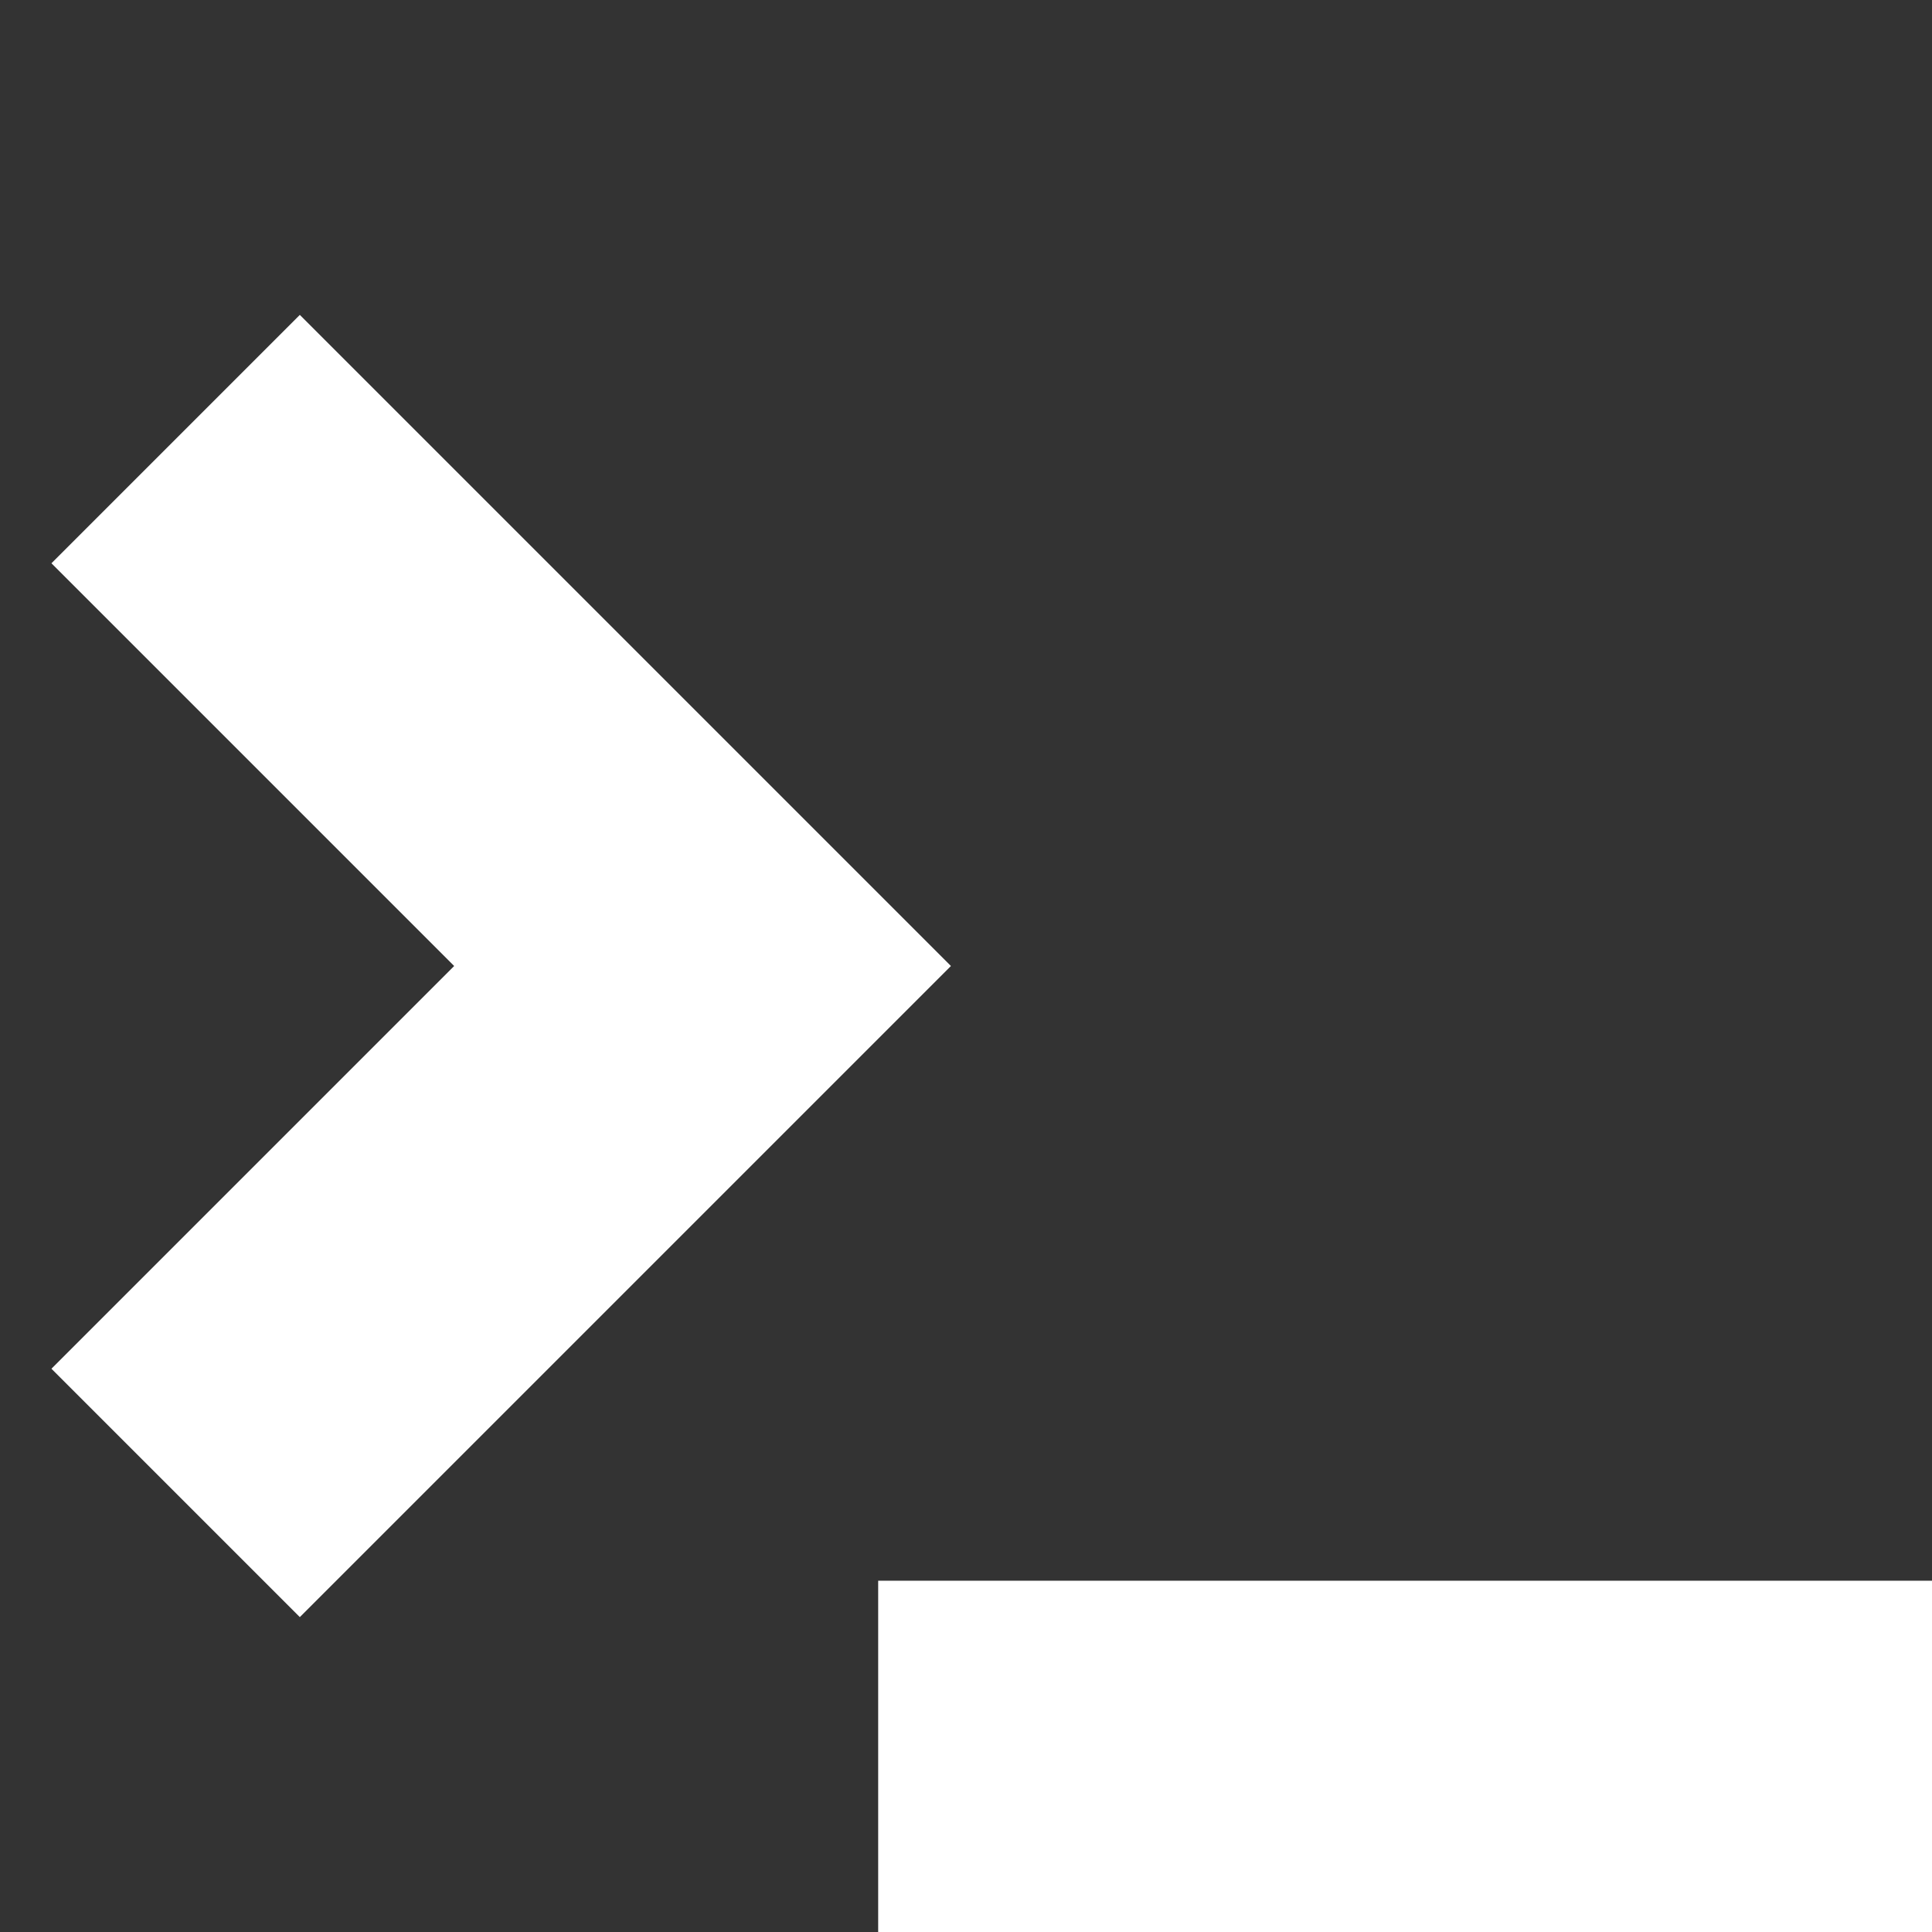 <?xml version="1.0" encoding="UTF-8" standalone="no"?>
<!-- Created with Inkscape (http://www.inkscape.org/) -->

<svg
   xmlns:dc="http://purl.org/dc/elements/1.1/"
   xmlns:cc="http://creativecommons.org/ns#"
   xmlns:rdf="http://www.w3.org/1999/02/22-rdf-syntax-ns#"
   xmlns:svg="http://www.w3.org/2000/svg"
   xmlns="http://www.w3.org/2000/svg"
   xmlns:xlink="http://www.w3.org/1999/xlink"
   xmlns:sodipodi="http://sodipodi.sourceforge.net/DTD/sodipodi-0.dtd"
   xmlns:inkscape="http://www.inkscape.org/namespaces/inkscape"
   width="11"
   height="11"
   id="svg4045"
   version="1.1"
   inkscape:version="0.92.1 r15371"
   sodipodi:docname="logo.s.svg"
   inkscape:export-filename="/home/holger/console.png"
   inkscape:export-xdpi="96"
   inkscape:export-ydpi="96">
  <rect width="100%" height="100%" fill="#333333" stroke="none"/>
  <defs
     id="defs4047">
    <filter
       id="filter3266"
       style="color-interpolation-filters:sRGB"
       inkscape:label="Drop Shadow">
      <feFlood
         id="feFlood3268"
         flood-opacity="0.66"
         flood-color="rgb(0,0,0)"
         result="flood" />
      <feComposite
         id="feComposite3270"
         in2="SourceGraphic"
         in="flood"
         operator="in"
         result="composite1" />
      <feGaussianBlur
         id="feGaussianBlur3272"
         stdDeviation="16"
         result="blur" />
      <feOffset
         id="feOffset3274"
         dx="0"
         dy="2"
         result="offset" />
      <feComposite
         id="feComposite3276"
         in2="offset"
         in="SourceGraphic"
         operator="over"
         result="composite2" />
    </filter>
    <linearGradient
       id="linearGradient3737-0">
      <stop
         offset="0"
         style="stop-color:#ffffff;stop-opacity:1"
         id="stop3739-9" />
      <stop
         offset="1"
         style="stop-color:#ffffff;stop-opacity:0"
         id="stop3741-4" />
    </linearGradient>
    <clipPath
       id="clipPath3613-2">
      <rect
         style="fill:#ffffff;fill-opacity:1;fill-rule:nonzero;stroke:none"
         id="rect3615-6"
         y="6"
         x="6"
         ry="6"
         rx="6"
         height="84"
         width="84" />
    </clipPath>
    <filter
       id="filter3794-6"
       height="1.384"
       width="1.384"
       y="-0.192"
       x="-0.192"
       style="color-interpolation-filters:sRGB">
      <feGaussianBlur
         stdDeviation="5.28"
         id="feGaussianBlur3796-0" />
    </filter>
    <linearGradient
       id="linearGradient3737-0-5">
      <stop
         offset="0"
         style="stop-color:#ffffff;stop-opacity:1"
         id="stop3739-9-5" />
      <stop
         offset="1"
         style="stop-color:#ffffff;stop-opacity:0"
         id="stop3741-4-0" />
    </linearGradient>
    <linearGradient
       id="linearGradient9543">
      <stop
         offset="0"
         style="stop-color:#ffffff;stop-opacity:1"
         id="stop9545" />
      <stop
         offset="1"
         style="stop-color:#ffffff;stop-opacity:0"
         id="stop9547" />
    </linearGradient>
    <linearGradient
       id="linearGradient3737-0-8">
      <stop
         offset="0"
         style="stop-color:#ffffff;stop-opacity:1"
         id="stop3739-9-9" />
      <stop
         offset="1"
         style="stop-color:#ffffff;stop-opacity:0"
         id="stop3741-4-2" />
    </linearGradient>
    <linearGradient
       id="linearGradient5266">
      <stop
         style="stop-color:#ffe32d;stop-opacity:1;"
         offset="0"
         id="stop5268" />
      <stop
         style="stop-color:#ffea65;stop-opacity:1;"
         offset="1"
         id="stop5270" />
    </linearGradient>
    <linearGradient
       id="linearGradient5274">
      <stop
         style="stop-color:#ff9f2e;stop-opacity:1;"
         offset="0"
         id="stop5276" />
      <stop
         style="stop-color:#ffae4e;stop-opacity:1;"
         offset="1"
         id="stop5278" />
    </linearGradient>
    <linearGradient
       id="linearGradient5282">
      <stop
         style="stop-color:#d71f1f;stop-opacity:1;"
         offset="0"
         id="stop5284" />
      <stop
         style="stop-color:#e23838;stop-opacity:1;"
         offset="1"
         id="stop5286" />
    </linearGradient>
    <linearGradient
       id="linearGradient4403">
      <stop
         id="stop4405"
         style="stop-color:#404554;stop-opacity:1;"
         offset="0" />
      <stop
         id="stop4407"
         style="stop-color:#3b3e4d;stop-opacity:1;"
         offset="1" />
    </linearGradient>
    <linearGradient
       gradientTransform="matrix(1.006,0,0,0.994,100,0)"
       gradientUnits="userSpaceOnUse"
       id="ButtonShadow-0-4"
       y2="7.017"
       x2="45.448"
       y1="92.54"
       x1="45.448">
      <stop
         offset="0"
         style="stop-color:#000000;stop-opacity:1"
         id="stop3750-8-2" />
      <stop
         offset="1"
         style="stop-color:#000000;stop-opacity:0.588"
         id="stop3752-5-1" />
    </linearGradient>
    <linearGradient
       gradientTransform="matrix(1.006,0,0,0.994,100,0)"
       gradientUnits="userSpaceOnUse"
       id="linearGradient3183"
       y2="7.017"
       x2="45.448"
       y1="92.54"
       x1="45.448">
      <stop
         offset="0"
         style="stop-color:#000000;stop-opacity:1"
         id="stop3185" />
      <stop
         offset="1"
         style="stop-color:#000000;stop-opacity:0.588"
         id="stop3187" />
    </linearGradient>
    <linearGradient
       gradientTransform="matrix(1.006,0,0,0.994,100,0)"
       gradientUnits="userSpaceOnUse"
       id="linearGradient3190"
       y2="7.017"
       x2="45.448"
       y1="92.54"
       x1="45.448">
      <stop
         offset="0"
         style="stop-color:#000000;stop-opacity:1"
         id="stop3192" />
      <stop
         offset="1"
         style="stop-color:#000000;stop-opacity:0.588"
         id="stop3194" />
    </linearGradient>
    <linearGradient
       gradientTransform="matrix(1.006,0,0,0.994,100,0)"
       gradientUnits="userSpaceOnUse"
       id="linearGradient3197"
       y2="7.017"
       x2="45.448"
       y1="92.54"
       x1="45.448">
      <stop
         offset="0"
         style="stop-color:#000000;stop-opacity:1"
         id="stop3199" />
      <stop
         offset="1"
         style="stop-color:#000000;stop-opacity:0.588"
         id="stop3201" />
    </linearGradient>
    <linearGradient
       inkscape:collect="always"
       xlink:href="#ButtonShadow-0-4"
       id="linearGradient3546"
       gradientUnits="userSpaceOnUse"
       gradientTransform="translate(0,-97)"
       x1="32.251"
       y1="6.132"
       x2="32.251"
       y2="90.239" />
    <linearGradient
       gradientTransform="matrix(1.006,0,0,0.994,100,0)"
       gradientUnits="userSpaceOnUse"
       id="linearGradient3204"
       y2="7.017"
       x2="45.448"
       y1="92.54"
       x1="45.448">
      <stop
         offset="0"
         style="stop-color:#000000;stop-opacity:1"
         id="stop3206" />
      <stop
         offset="1"
         style="stop-color:#000000;stop-opacity:0.588"
         id="stop3208" />
    </linearGradient>
  </defs>
  <sodipodi:namedview
     id="base"
     pagecolor="#000000"
     bordercolor="#666666"
     borderopacity="1.0"
     inkscape:pageopacity="1"
     inkscape:pageshadow="2"
     inkscape:zoom="37.344077"
     inkscape:cx="10.125972"
     inkscape:cy="4.5291894"
     inkscape:document-units="px"
     inkscape:current-layer="g5798"
     showgrid="true"
     inkscape:window-width="1855"
     inkscape:window-height="1056"
     inkscape:window-x="65"
     inkscape:window-y="24"
     inkscape:window-maximized="1"
     units="px"
     showguides="false"
     inkscape:guide-bbox="true"
     inkscape:object-nodes="true"
     inkscape:snap-nodes="true"
     inkscape:snap-bbox="true"
     inkscape:snap-page="true"
     showborder="true"
     inkscape:bbox-nodes="true">
    <sodipodi:guide
       orientation="1,0"
       position="512,512"
       id="guide4121"
       inkscape:locked="false" />
    <sodipodi:guide
       orientation="0,1"
       position="512,512"
       id="guide4123"
       inkscape:locked="false" />
    <inkscape:grid
       type="xygrid"
       id="grid3247"
       empspacing="2"
       visible="true"
       enabled="true"
       snapvisiblegridlinesonly="true"
       spacingy="0.5"
       spacingx="0.5"
       originx="0"
       originy="0"
       color="#ffffff"
       opacity="0.125"
       empcolor="#ffffff"
       empopacity="0.251" />
    <sodipodi:guide
       orientation="0,1"
       position="512,960"
       id="guide3278"
       inkscape:locked="false" />
    <sodipodi:guide
       orientation="1,0"
       position="64,512"
       id="guide3280"
       inkscape:locked="false" />
    <sodipodi:guide
       orientation="0,1"
       position="512,64"
       id="guide3282"
       inkscape:locked="false" />
    <sodipodi:guide
       orientation="1,0"
       position="960,512"
       id="guide3284"
       inkscape:locked="false" />
    <sodipodi:guide
       orientation="1,0"
       position="0,512"
       id="guide3286"
       inkscape:locked="false" />
    <sodipodi:guide
       orientation="1,0"
       position="1024,512"
       id="guide3288"
       inkscape:locked="false" />
    <sodipodi:guide
       orientation="0,1"
       position="512,1024"
       id="guide3290"
       inkscape:locked="false" />
    <sodipodi:guide
       orientation="0,1"
       position="512,0"
       id="guide3292"
       inkscape:locked="false" />
    <sodipodi:guide
       orientation="1,0"
       position="1536.013,782.212"
       id="guide3314"
       inkscape:locked="false" />
  </sodipodi:namedview>
  <g
     inkscape:groupmode="layer"
     id="layer2"
     inkscape:label="Logo X_ITE"
     style="display:none;opacity:1"
     transform="translate(0,-1013)"
     sodipodi:insensitive="true">
    <g
       id="g4066"
       transform="translate(-37.348,9.695)">
      <path
         style="color:#000000;font-style:normal;font-variant:normal;font-weight:normal;font-stretch:normal;font-size:medium;line-height:normal;font-family:sans-serif;font-variant-ligatures:normal;font-variant-position:normal;font-variant-caps:normal;font-variant-numeric:normal;font-variant-alternates:normal;font-feature-settings:normal;text-indent:0;text-align:start;text-decoration:none;text-decoration-line:none;text-decoration-style:solid;text-decoration-color:#000000;letter-spacing:normal;word-spacing:normal;text-transform:none;writing-mode:lr-tb;direction:ltr;text-orientation:mixed;dominant-baseline:auto;baseline-shift:baseline;text-anchor:start;white-space:normal;shape-padding:0;clip-rule:nonzero;display:inline;overflow:visible;visibility:visible;opacity:1;isolation:auto;mix-blend-mode:normal;color-interpolation:sRGB;color-interpolation-filters:linearRGB;solid-color:#000000;solid-opacity:1;vector-effect:none;fill:#ffffff;fill-opacity:1;fill-rule:nonzero;stroke:none;stroke-width:0.754;stroke-linecap:butt;stroke-linejoin:miter;stroke-miterlimit:4;stroke-dasharray:none;stroke-dashoffset:0;stroke-opacity:1;color-rendering:auto;image-rendering:auto;shape-rendering:auto;text-rendering:auto;enable-background:accumulate"
         d="m 41.164,1003.799 -3.816,10.505 11,-1.941 z m 0.56,3.22 3.474,4.246 -5.276,0.915 z"
         id="path3113-4-8-3"
         inkscape:connector-curvature="0"
         sodipodi:nodetypes="cccccccc" />
    </g>
  </g>
  <g
     transform="translate(0,-1013)"
     style="display:inline;opacity:1"
     inkscape:label="Console"
     id="g5800"
     inkscape:groupmode="layer">
    <g
       transform="translate(-37.348,9.695)"
       id="g5798">
      <path
         style="fill:none;fill-rule:evenodd;stroke:#ffffff;stroke-width:2;stroke-linecap:butt;stroke-linejoin:miter;stroke-miterlimit:4;stroke-dasharray:none;stroke-opacity:1"
         d="m 38.348,1011.805 3,-3 -3,-3"
         id="path5802"
         inkscape:connector-curvature="0" />
      <path
         style="fill:none;fill-rule:evenodd;stroke:#ffffff;stroke-width:2;stroke-linecap:butt;stroke-linejoin:miter;stroke-miterlimit:4;stroke-dasharray:none;stroke-opacity:1"
         d="m 42.348,1013.305 h 6"
         id="path5804"
         inkscape:connector-curvature="0" />
    </g>
  </g>
  <g
     inkscape:groupmode="layer"
     id="layer1"
     inkscape:label="Meta Data"
     transform="translate(0,-1013)"
     sodipodi:insensitive="true"
     style="display:none">
    <path
       style="fill:none;fill-rule:evenodd;stroke:#ffffff;stroke-width:2;stroke-linecap:butt;stroke-linejoin:miter;stroke-miterlimit:4;stroke-dasharray:none;stroke-opacity:1"
       d="m 4,1023 h 6 v -6.5 l -3,-2.5 -3,2.5 z"
       id="path5761"
       inkscape:connector-curvature="0"
       sodipodi:nodetypes="cccccc" />
    <circle
       style="opacity:1;fill:#ffffff;fill-opacity:1;fill-rule:nonzero;stroke:none;stroke-width:5.333;stroke-linecap:butt;stroke-linejoin:miter;stroke-miterlimit:4;stroke-dasharray:none;stroke-dashoffset:0;stroke-opacity:1"
       id="path5763"
       cx="7"
       cy="1018"
       r="1" />
    <rect
       style="opacity:1;fill:#ffffff;fill-opacity:1;fill-rule:nonzero;stroke:none;stroke-width:2;stroke-linecap:butt;stroke-linejoin:miter;stroke-miterlimit:4;stroke-dasharray:none;stroke-dashoffset:0;stroke-opacity:1"
       id="rect5790"
       width="2"
       height="2"
       x="0"
       y="1022" />
    <rect
       style="opacity:1;fill:#ffffff;fill-opacity:1;fill-rule:nonzero;stroke:none;stroke-width:2;stroke-linecap:butt;stroke-linejoin:miter;stroke-miterlimit:4;stroke-dasharray:none;stroke-dashoffset:0;stroke-opacity:1"
       id="rect5792"
       width="2"
       height="2"
       x="0"
       y="1018" />
    <rect
       style="opacity:1;fill:#ffffff;fill-opacity:1;fill-rule:nonzero;stroke:none;stroke-width:2;stroke-linecap:butt;stroke-linejoin:miter;stroke-miterlimit:4;stroke-dasharray:none;stroke-dashoffset:0;stroke-opacity:1"
       id="rect5794"
       width="2"
       height="2"
       x="0"
       y="1014" />
  </g>
</svg>
